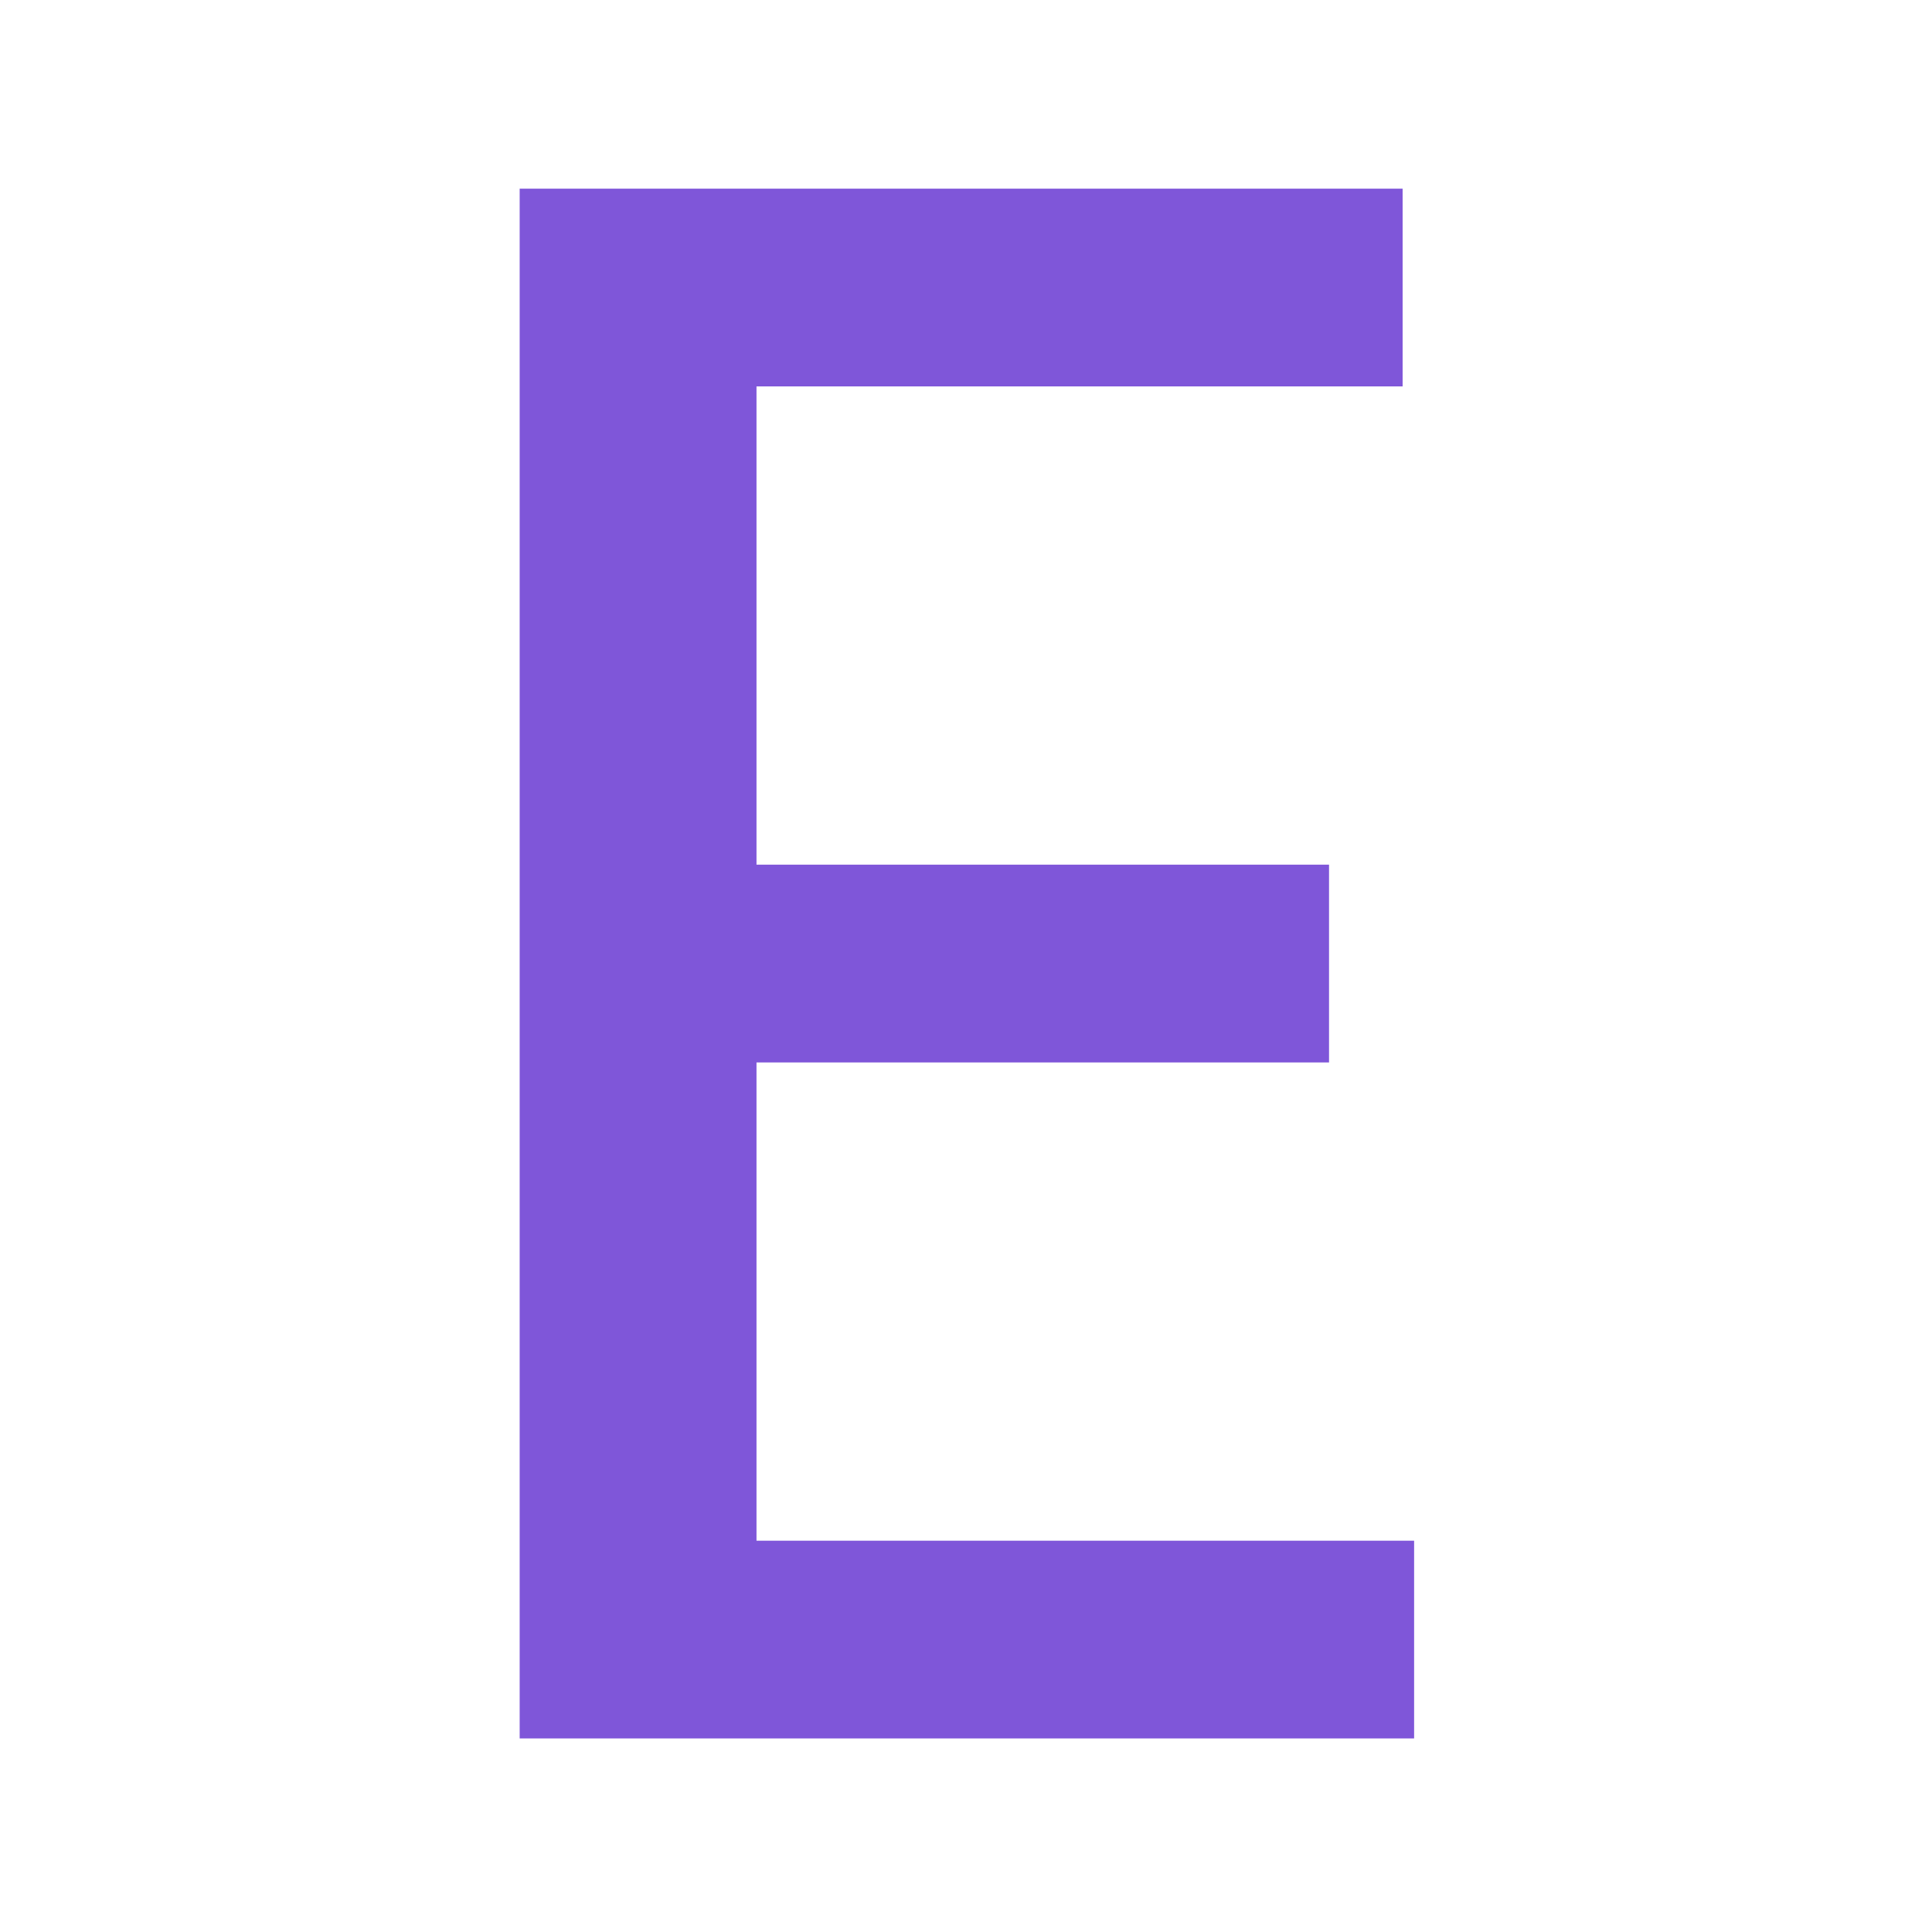 <svg xmlns="http://www.w3.org/2000/svg" version="1.1" xmlns:xlink="http://www.w3.org/1999/xlink" xmlns:svgjs="http://svgjs.dev/svgjs" width="128" height="128" viewBox="0 0 128 128"><g transform="matrix(0.464,0,0,0.464,34.363,12.334)"><svg viewBox="0 0 89 155" data-background-color="#ffffff" preserveAspectRatio="xMidYMid meet" height="222" width="128" xmlns="http://www.w3.org/2000/svg" xmlns:xlink="http://www.w3.org/1999/xlink"><g id="tight-bounds" transform="matrix(1,0,0,1,-0.085,0.25)"><svg viewBox="0 0 89.17 154.5" height="154.5" width="89.17"><g><svg viewBox="0 0 89.17 154.5" height="154.5" width="89.17"><g><svg viewBox="0 0 89.17 154.5" height="154.5" width="89.17"><g><svg viewBox="0 0 89.17 154.5" height="154.5" width="89.17"><g><svg viewBox="0 0 89.17 154.5" height="154.5" width="89.17"><g transform="matrix(1,0,0,1,0,0)"><svg width="89.17" viewBox="3.65 -33.7 19.45 33.7" height="154.5" data-palette-color="#7f56d9"><path d="M23.1-4.3L23.1 0 3.65 0 3.65-33.7 22.85-33.7 22.85-29.4 8.8-29.4 8.8-19 21.25-19 21.25-14.7 8.8-14.7 8.8-4.3 23.1-4.3Z" opacity="1" transform="matrix(1,0,0,1,0,0)" fill="#7f56d9" class="undefined-text-0" data-fill-palette-color="primary" id="text-0"></path></svg></g></svg></g></svg></g></svg></g></svg></g><defs></defs></svg><rect width="89.17" height="154.5" fill="none" stroke="none" visibility="hidden"></rect></g></svg></g></svg>